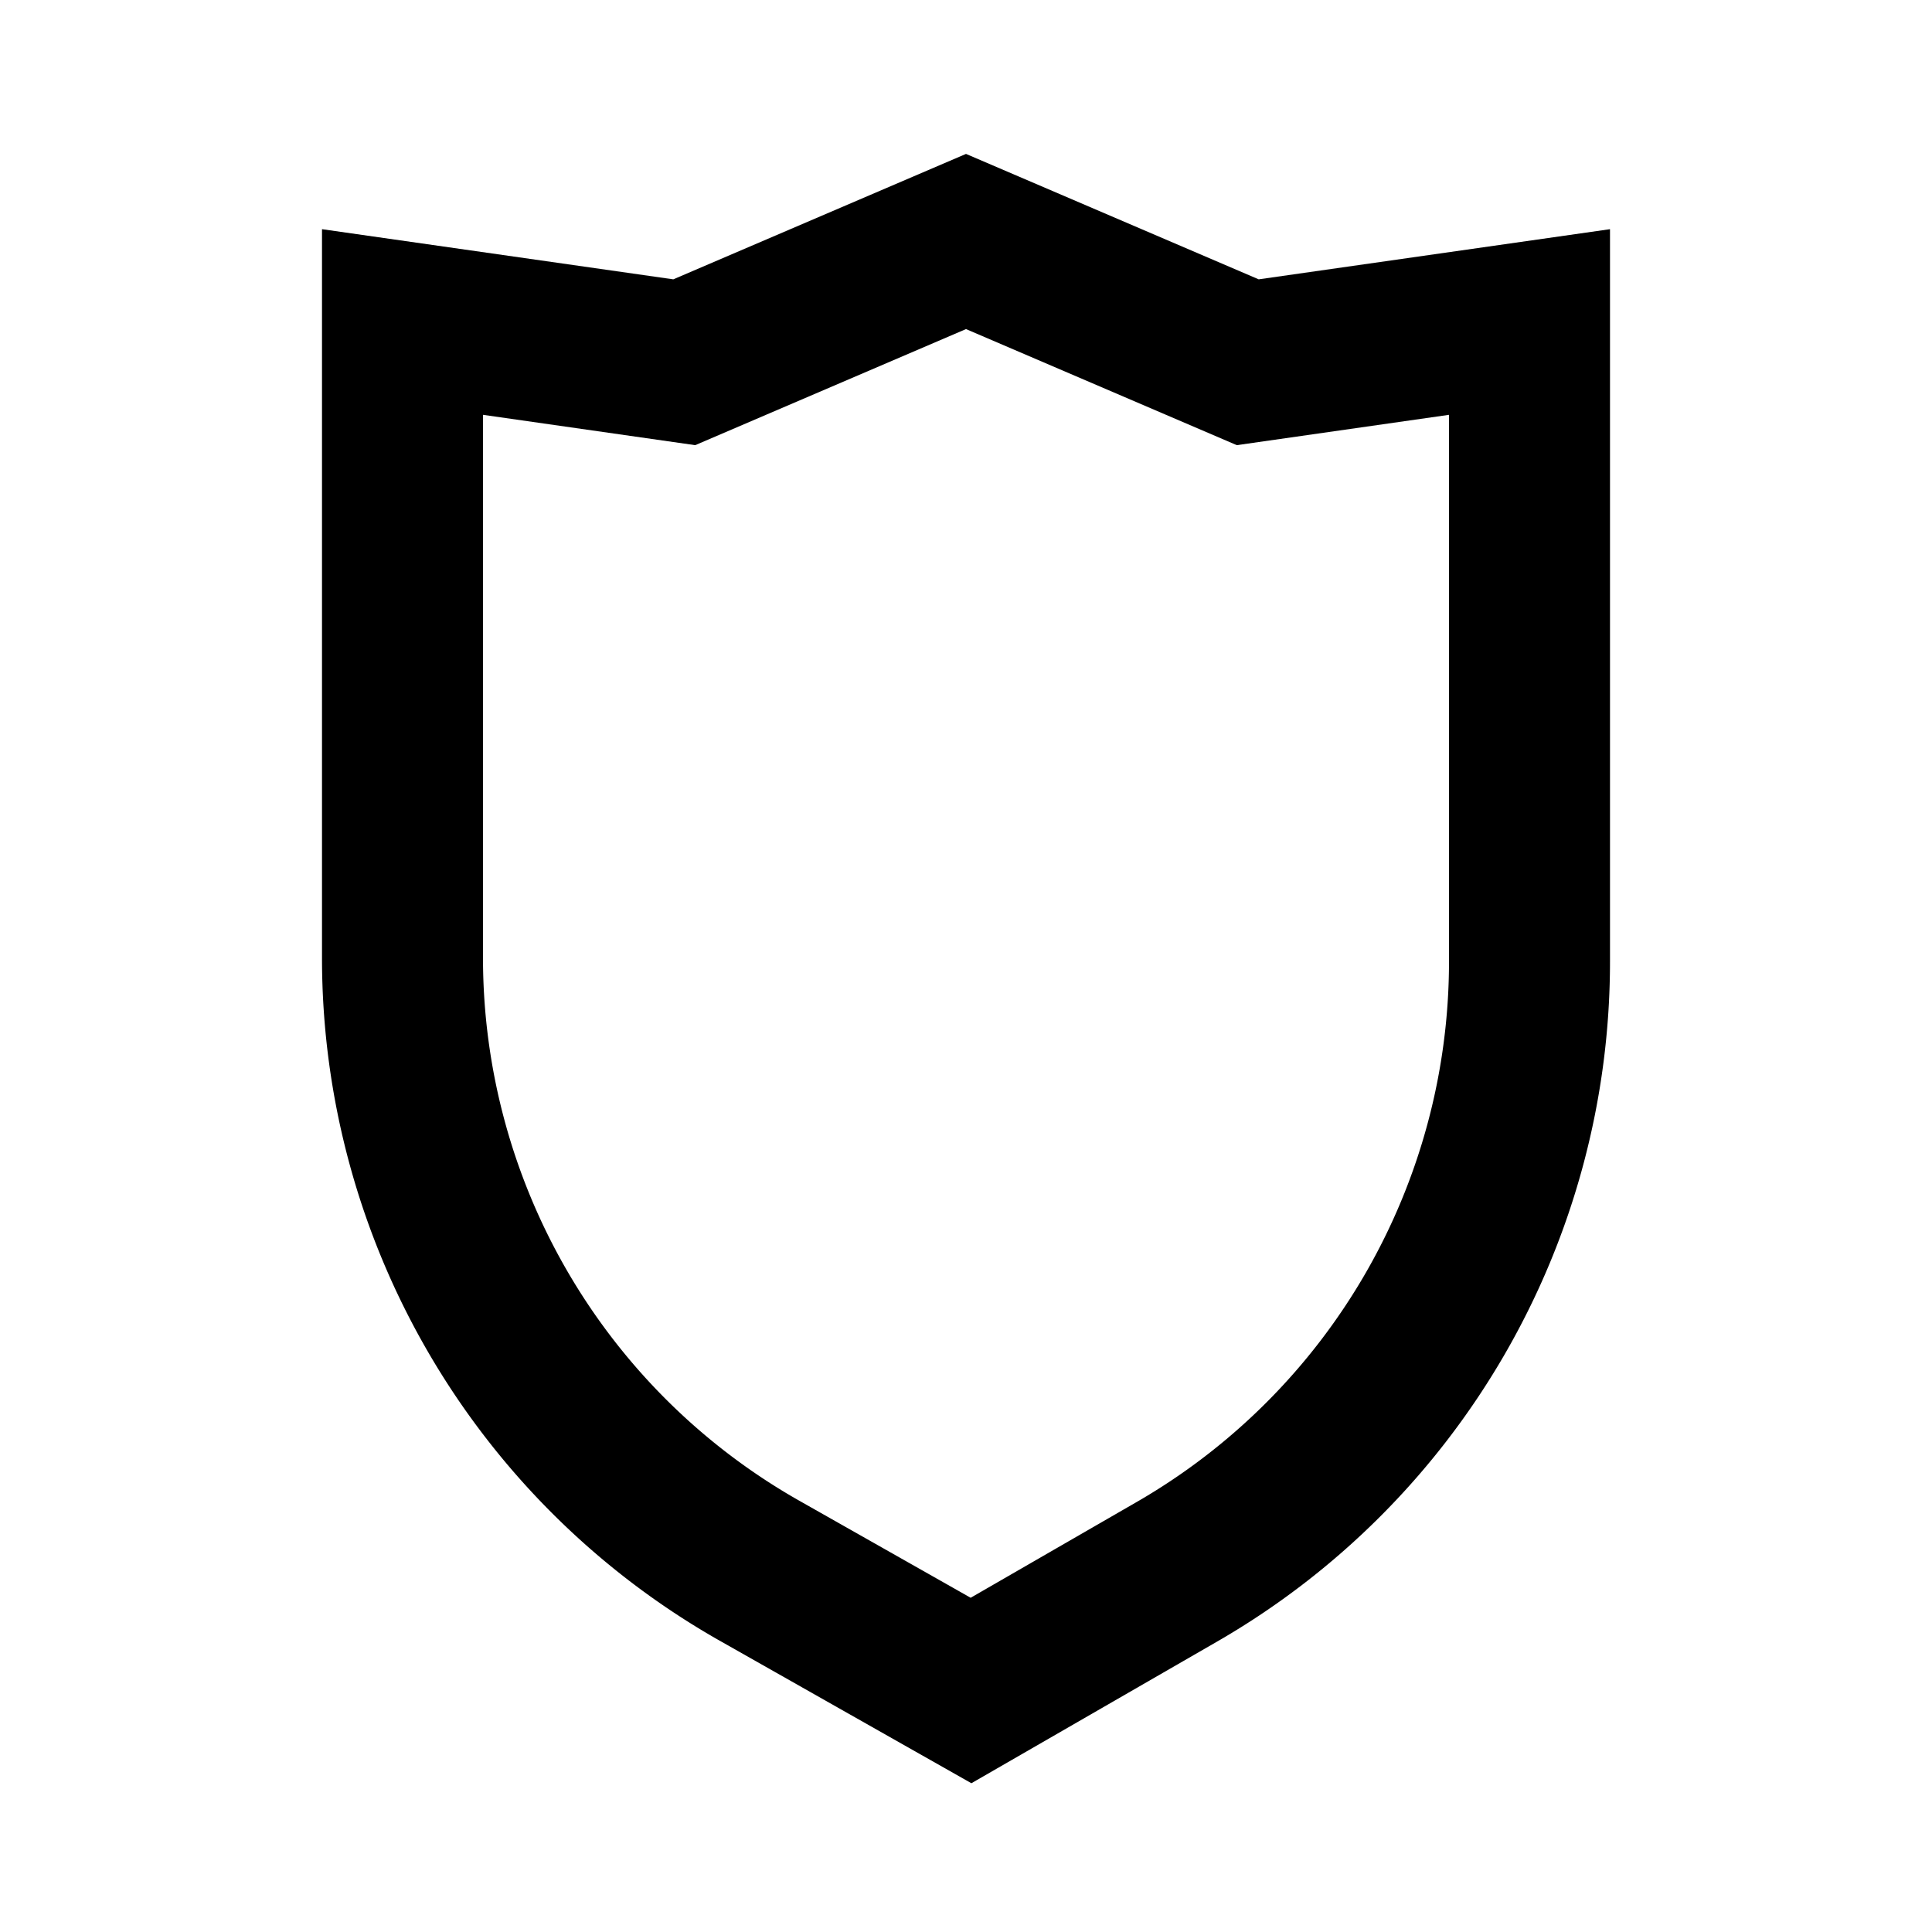 <svg fill="none" xmlns="http://www.w3.org/2000/svg" viewBox="0 0 24 24">
    <path fill-rule="evenodd" clip-rule="evenodd" d="m12 1.912 3.636 1.558L20 2.847v9.098a9.75 9.75 0 0 1-4.88 8.447l-3.053 1.76-3.122-1.768A9.75 9.75 0 0 1 4 11.9V2.847l4.364.623L12 1.912Zm0 2.176L8.636 5.53 6 5.153V11.9a7.75 7.75 0 0 0 3.93 6.743l2.128 1.205 2.063-1.19A7.75 7.75 0 0 0 18 11.946V5.153l-2.636.377L12 4.088Z" fill="currentColor"/>
</svg>
